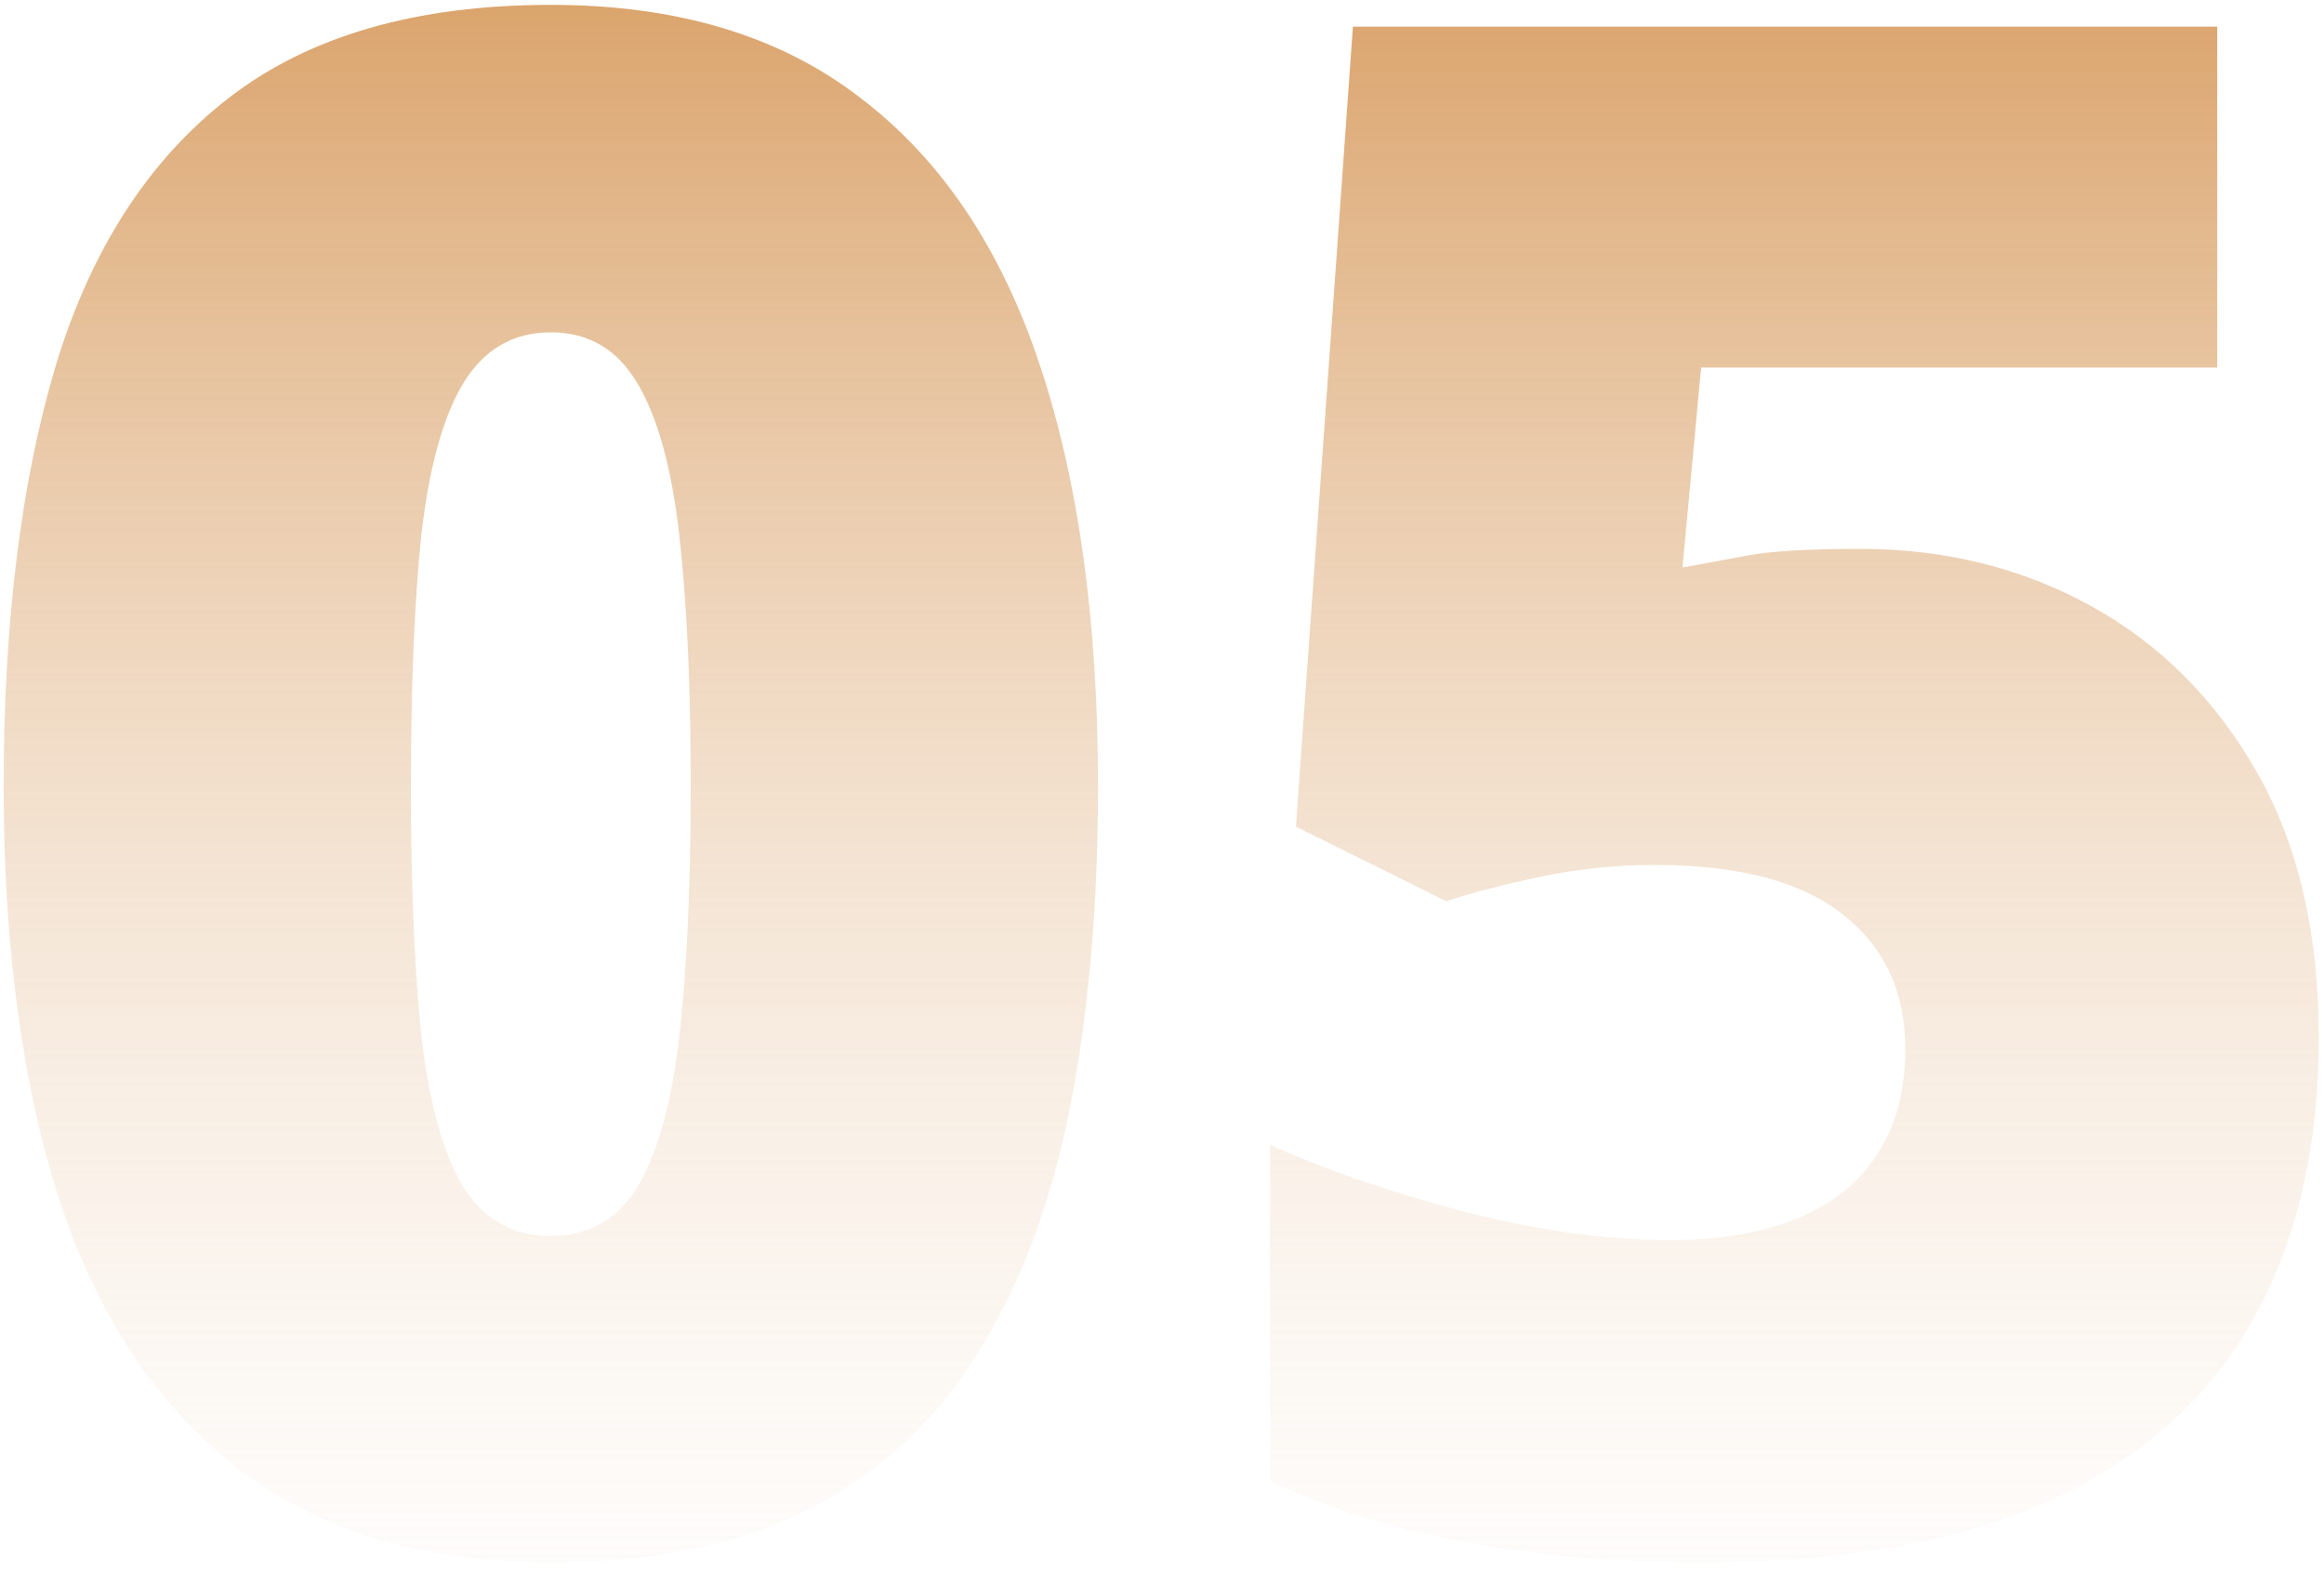 <svg width="219" height="148" viewBox="0 0 219 148" fill="none" xmlns="http://www.w3.org/2000/svg">
<path d="M103.469 74.091C103.469 85.549 102.557 95.803 100.734 104.853C98.912 113.837 95.982 121.487 91.945 127.802C87.974 134.117 82.701 138.935 76.125 142.255C69.549 145.575 61.477 147.235 51.906 147.235C39.992 147.235 30.227 144.338 22.609 138.544C14.992 132.685 9.361 124.319 5.715 113.446C2.134 102.509 0.344 89.39 0.344 74.091C0.344 58.661 1.971 45.477 5.227 34.54C8.547 23.537 13.983 15.106 21.535 9.247C29.087 3.388 39.211 0.458 51.906 0.458C63.82 0.458 73.553 3.388 81.106 9.247C88.723 15.041 94.354 23.44 98 34.442C101.646 45.38 103.469 58.596 103.469 74.091ZM38.723 74.091C38.723 83.401 39.048 91.213 39.699 97.528C40.415 103.843 41.717 108.596 43.605 111.786C45.559 114.911 48.325 116.474 51.906 116.474C55.487 116.474 58.221 114.911 60.109 111.786C61.997 108.596 63.3 103.876 64.016 97.626C64.732 91.311 65.09 83.466 65.09 74.091C65.09 64.651 64.732 56.773 64.016 50.458C63.3 44.143 61.997 39.39 60.109 36.2C58.221 32.945 55.487 31.317 51.906 31.317C48.325 31.317 45.559 32.945 43.605 36.2C41.717 39.39 40.415 44.143 39.699 50.458C39.048 56.773 38.723 64.651 38.723 74.091ZM175.344 51.727C183.286 51.727 190.513 53.518 197.023 57.099C203.534 60.679 208.742 65.888 212.648 72.724C216.555 79.56 218.508 87.893 218.508 97.724C218.508 108.336 216.359 117.353 212.062 124.774C207.831 132.131 201.418 137.73 192.824 141.571C184.296 145.347 173.521 147.235 160.5 147.235C152.232 147.235 144.68 146.584 137.844 145.282C131.073 144.045 125.018 142.125 119.68 139.521V107.88C124.693 110.159 130.715 112.242 137.746 114.13C144.842 115.953 151.353 116.864 157.277 116.864C162.03 116.864 166.066 116.181 169.387 114.813C172.707 113.446 175.214 111.428 176.906 108.759C178.664 106.09 179.543 102.802 179.543 98.895C179.543 93.492 177.59 89.26 173.684 86.2C169.777 83.075 163.853 81.513 155.91 81.513C152.329 81.513 148.814 81.871 145.363 82.587C141.913 83.303 138.885 84.084 136.281 84.931L122.121 77.899L127.492 2.509H208.938V34.638H160.305L158.547 53.485C160.63 53.095 162.746 52.704 164.895 52.313C167.108 51.923 170.591 51.727 175.344 51.727Z" fill="url(#paint0_linear_543_24489)"/>
<defs>
<linearGradient id="paint0_linear_543_24489" x1="110" y1="-33.218" x2="110" y2="180.782" gradientUnits="userSpaceOnUse">
<stop stop-color="#CC7F31"/>
<stop offset="1" stop-color="white" stop-opacity="0"/>
</linearGradient>
</defs>
</svg>
